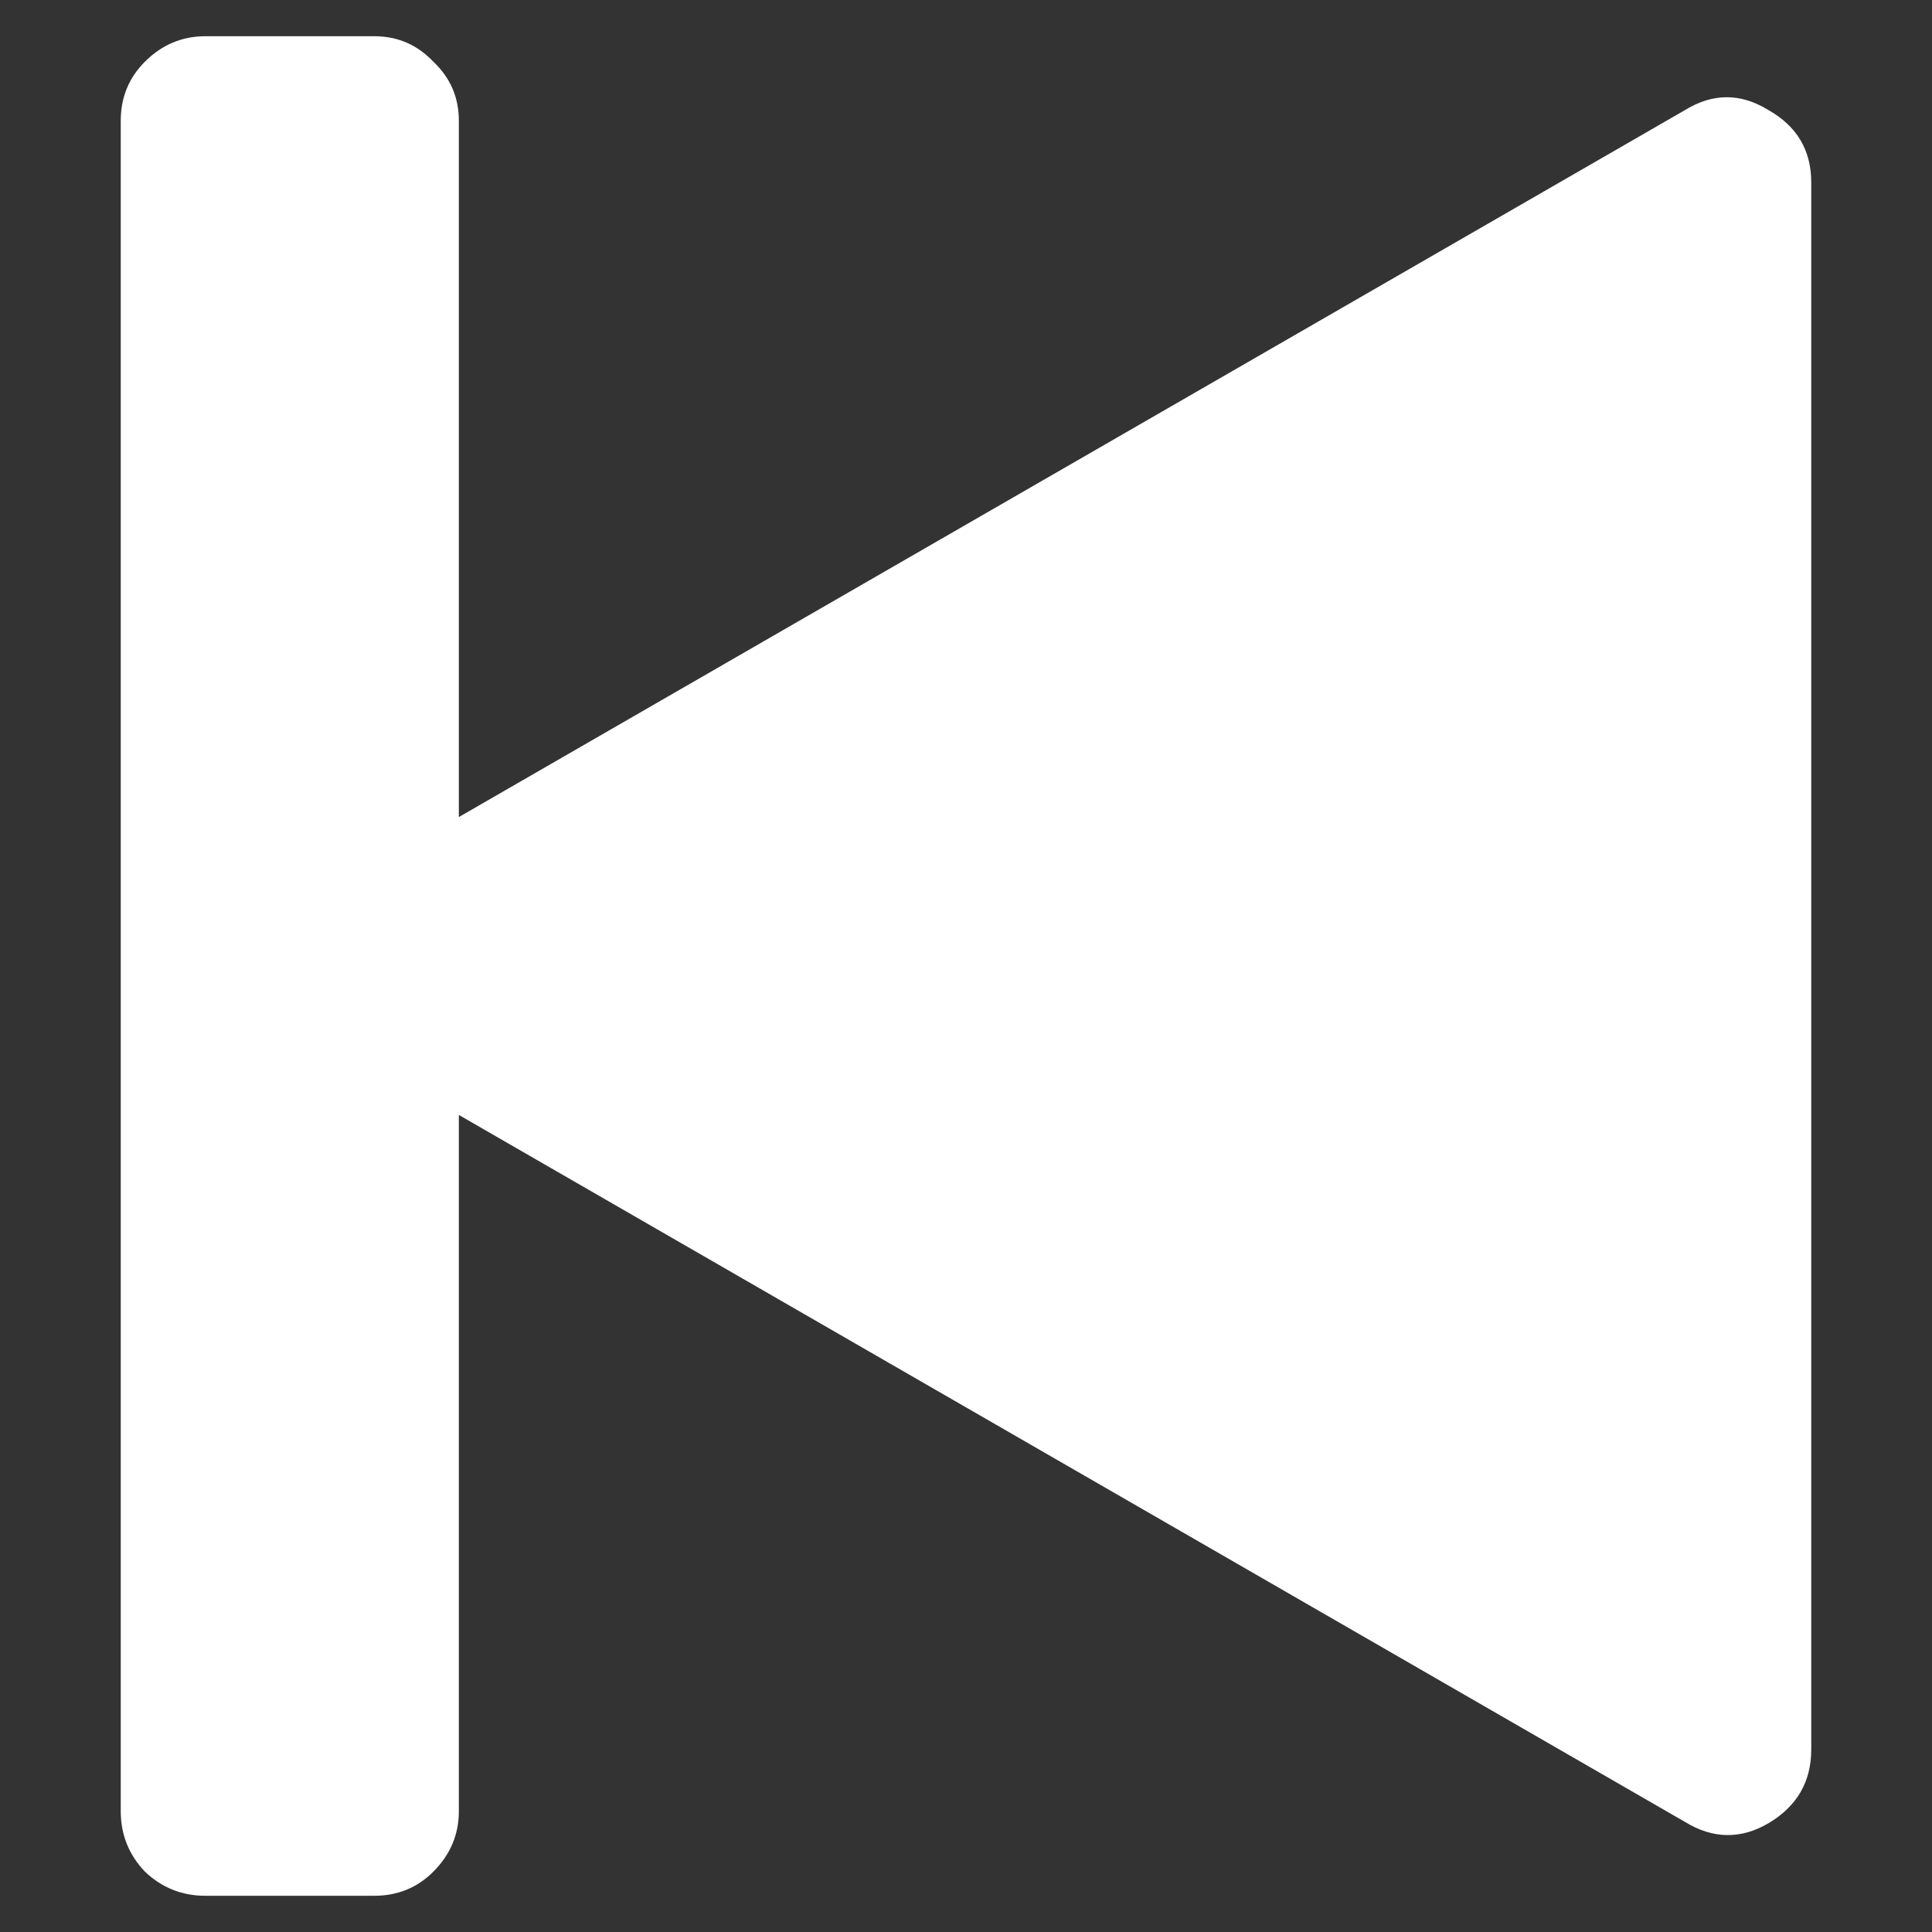 <!-- Generated by IcoMoon.io -->
<svg version="1.1" xmlns="http://www.w3.org/2000/svg" width="32" height="32" viewBox="0 0 32 32">
<rect x="0" y="0" width="32" height="32" fill="#333333" stroke="none"/>
<title>Previous</title>
<path fill="#fff" d="M27.911 1.822c0.459-0.282 0.919-0.282 1.378 0 0.474 0.267 0.711 0.667 0.711 1.2v25.956c0 0.533-0.237 0.941-0.711 1.222-0.459 0.267-0.918 0.259-1.378-0.022l-20.311-11.711v11.533c0 0.385-0.141 0.718-0.422 1-0.267 0.267-0.593 0.4-0.978 0.4h-2.8c-0.385 0-0.719-0.133-1-0.4-0.267-0.281-0.4-0.615-0.4-1v-28c0-0.385 0.133-0.711 0.4-0.978 0.281-0.281 0.615-0.422 1-0.422h2.8c0.385 0 0.711 0.141 0.978 0.422 0.282 0.267 0.422 0.593 0.422 0.978v11.533l20.311-11.711z"></path>
</svg>
